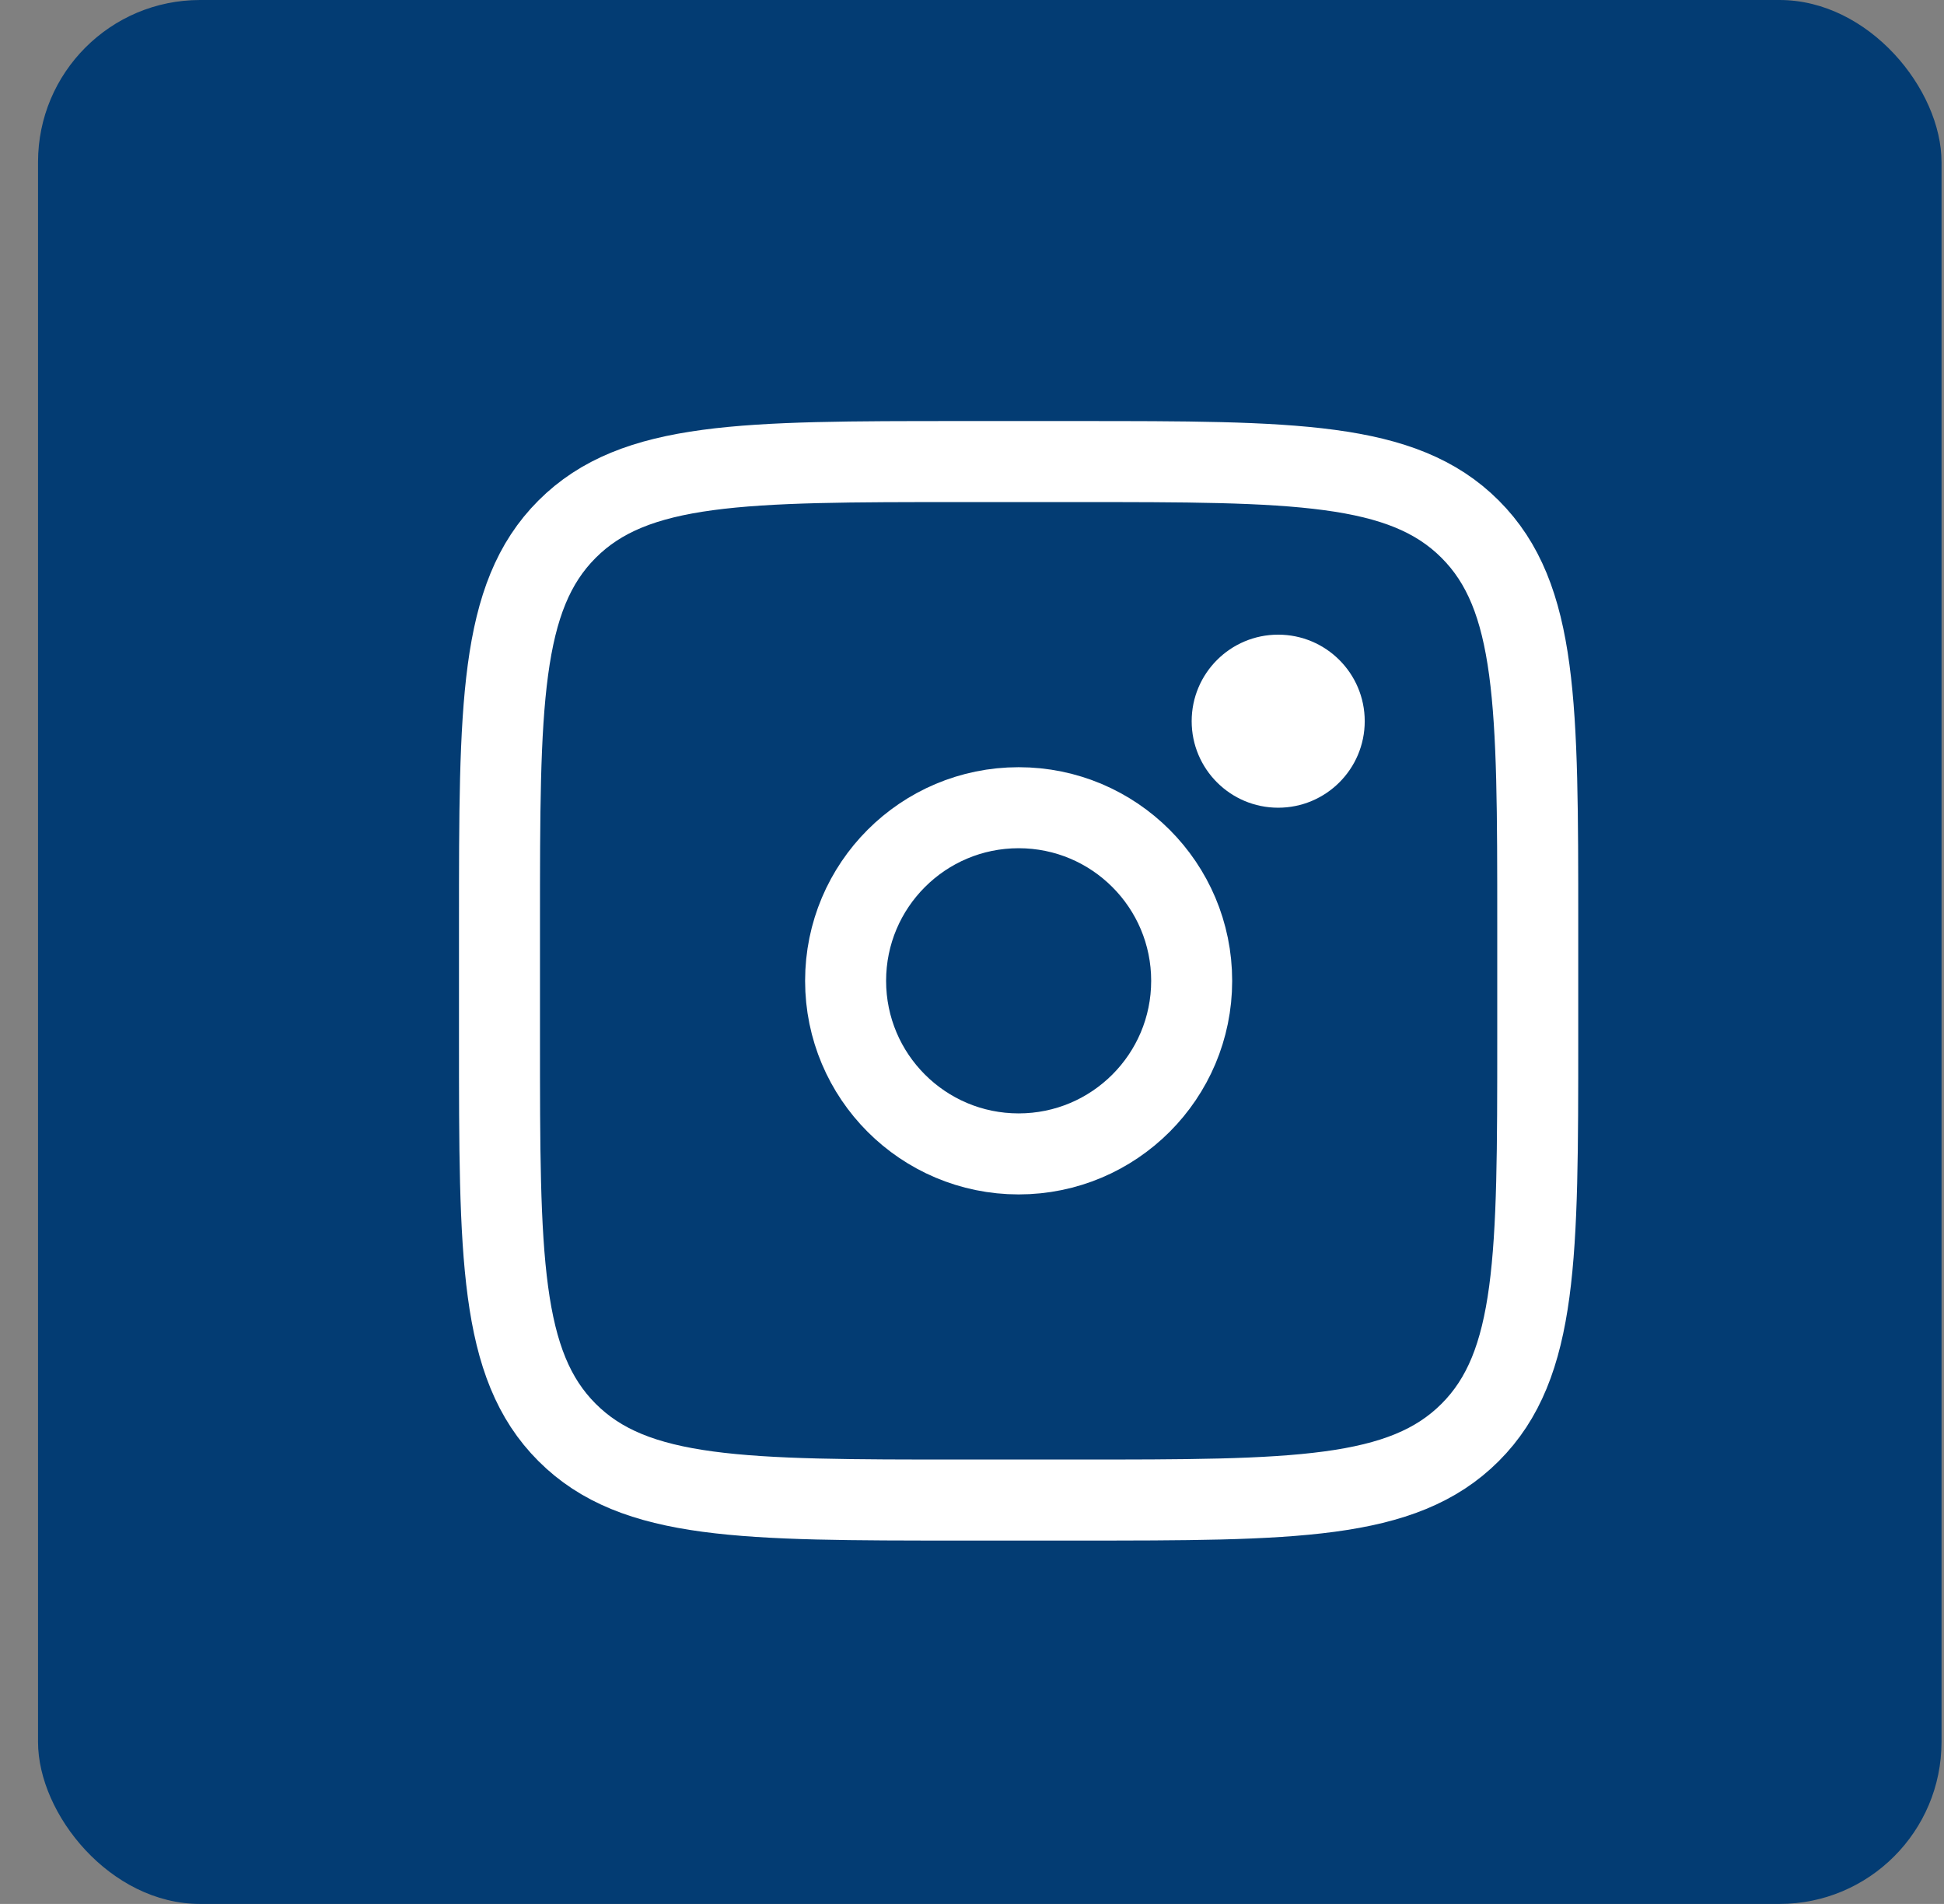 <svg width="48" height="47" viewBox="0 0 48 47" fill="none" xmlns="http://www.w3.org/2000/svg">
<rect x="0" y="0" width="48" height="47" fill="#808080" stroke="none"/>
<rect x="0.939" width="47" height="47" rx="4" fill="#033C73"/>
<path d="M12.333 22.788C12.333 17.417 12.333 14.731 14.002 13.063C15.67 11.394 18.356 11.394 23.727 11.394H26.575C31.946 11.394 34.632 11.394 36.3 13.063C37.969 14.731 37.969 17.417 37.969 22.788V25.637C37.969 31.007 37.969 33.693 36.3 35.361C34.632 37.03 31.946 37.03 26.575 37.03H23.727C18.356 37.03 15.67 37.03 14.002 35.361C12.333 33.693 12.333 31.007 12.333 25.637V22.788Z" stroke="white" stroke-width="2"/>
<path d="M31.56 19.939C32.74 19.939 33.697 18.983 33.697 17.803C33.697 16.623 32.74 15.667 31.56 15.667C30.38 15.667 29.424 16.623 29.424 17.803C29.424 18.983 30.38 19.939 31.56 19.939Z" fill="white"/>
<path d="M25.152 28.485C27.511 28.485 29.424 26.572 29.424 24.212C29.424 21.852 27.511 19.939 25.152 19.939C22.792 19.939 20.879 21.852 20.879 24.212C20.879 26.572 22.792 28.485 25.152 28.485Z" stroke="white" stroke-width="2"/>
</svg>
